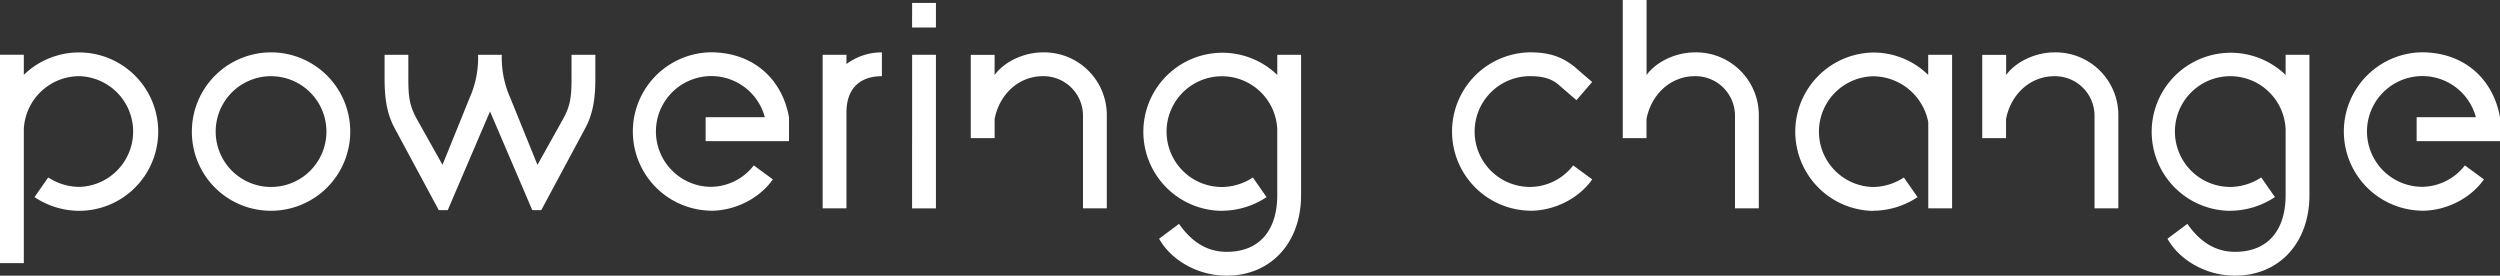 <svg id="Layer_1" data-name="Layer 1" xmlns="http://www.w3.org/2000/svg" viewBox="0 0 1116 123.05">
  <rect x="0" y="0" width="1116" height="123.05" fill="#333333" stroke="none"/>
  <title>powering_change</title>
  <g id="_Group_" data-name="&lt;Group&gt;">
    <path id="_Path_" data-name="&lt;Path&gt;" d="M195.87,93.81h4l18.87-44.07,18.87,44.07h4L261.38,57c3.45-6.51,4.38-13.42,4.38-21.93V24.45H255.13V35.08c0,7.58-.4,12-3.72,17.94L239.92,73.59l-12.17-30A43.9,43.9,0,0,1,224,24.45H213.41a43.88,43.88,0,0,1-3.72,19.13l-12.16,30L186,53c-3.32-6-3.72-10.36-3.72-17.94V24.45H171.68V35.08c0,8.51.93,15.41,4.38,21.93Z" style="fill: #fff"/>
    <path id="_Compound_Path_" data-name="&lt;Compound Path&gt;" d="M120.86,94.08A35.35,35.35,0,1,0,85.65,58.73,35.22,35.22,0,0,0,120.86,94.08Zm0-60.06A24.72,24.72,0,1,1,96.28,58.73,24.73,24.73,0,0,1,120.86,34Z" style="fill: #fff"/>
    <polygon id="_Path_2" data-name="&lt;Path&gt;" points="417.8 61.66 417.8 61.66 417.8 24.45 407.17 24.45 407.17 61.66 407.16 61.66 407.16 93.02 417.8 93.02 417.8 61.66" style="fill: #fff"/>
    <polygon id="_Path_3" data-name="&lt;Path&gt;" points="417.8 7.26 417.8 7.26 417.8 1.31 407.17 1.31 407.17 7.26 407.16 7.26 407.16 12.28 417.8 12.28 417.8 7.26" style="fill: #fff"/>
    <path id="_Path_4" data-name="&lt;Path&gt;" d="M317.23,94.08c11.43,0,22.06-5.85,27.77-14l-8.5-6.25a24.43,24.43,0,0,1-19.27,9.57,24.72,24.72,0,1,1,24.18-31.09H315V63h37.21V52.35c-2.92-16.61-15.55-29-34.95-29a35.35,35.35,0,0,0,0,70.69Z" style="fill: #fff"/>
    <path id="_Path_5" data-name="&lt;Path&gt;" d="M1081.05,94.08c11.43,0,22.06-5.85,27.77-14l-8.5-6.25a24.43,24.43,0,0,1-19.27,9.57,24.72,24.72,0,1,1,24.18-31.09h-26.44V63H1116V52.35c-2.92-16.61-15.55-29-34.95-29a35.35,35.35,0,0,0,0,70.69Z" style="fill: #fff"/>
    <path id="_Path_6" data-name="&lt;Path&gt;" d="M683,94.08c11.43,0,22.06-5.85,27.77-14l-8.5-6.25A24.42,24.42,0,0,1,683,83.45,24.72,24.72,0,0,1,683,34c5.32,0,9.3.93,12.62,3.72l8.11,7,7-8.11-8.11-7c-5.18-4-10.5-6.25-19.67-6.25a35.35,35.35,0,0,0,0,70.69Z" style="fill: #fff"/>
    <path id="_Path_7" data-name="&lt;Path&gt;" d="M0,117.47H10.63V61.66h0v-4A24.84,24.84,0,0,1,35.21,34a24.72,24.72,0,0,1,0,49.43A25.55,25.55,0,0,1,21.53,79.2L15.41,88a36.24,36.24,0,0,0,19.8,6.11A35.35,35.35,0,1,0,10.63,33.42v-9H0V61.66H0Z" style="fill: #fff"/>
    <path id="_Path_8" data-name="&lt;Path&gt;" d="M836.17,94.08A36.23,36.23,0,0,0,856,88l-6.11-8.77a25.55,25.55,0,0,1-13.69,4.25,24.72,24.72,0,0,1,0-49.43,25.27,25.27,0,0,1,24.58,20.46v1.33h0V93h10.63V24.45H860.75v9a34.93,34.93,0,0,0-24.58-10,35.35,35.35,0,0,0,0,70.69Z" style="fill: #fff"/>
    <path id="_Path_9" data-name="&lt;Path&gt;" d="M545.59,94.08A36.24,36.24,0,0,0,565.39,88l-6.11-8.77a25.55,25.55,0,0,1-13.69,4.25,24.72,24.72,0,1,1,24.58-25.81v4h0V87.17c0,14.88-7.31,25.25-22.59,25.25-9.3,0-16.08-5.05-21.26-12.49l-8.9,6.64c5.31,9.43,17,16.48,30.16,16.48,19.93,0,33.22-14.88,33.22-35.88V24.45H570.18v9a35.28,35.28,0,1,0-24.58,60.66Z" style="fill: #fff"/>
    <path id="_Path_10" data-name="&lt;Path&gt;" d="M995.72,94.08a36.24,36.24,0,0,0,19.8-6.11l-6.11-8.77a25.55,25.55,0,0,1-13.69,4.25,24.72,24.72,0,1,1,24.58-25.81v4h0V87.17c0,14.88-7.31,25.25-22.59,25.25-9.3,0-16.08-5.05-21.26-12.49l-8.9,6.64c5.31,9.43,17,16.48,30.16,16.48,19.93,0,33.22-14.88,33.22-35.88V24.45H1020.3v9a35.28,35.28,0,1,0-24.58,60.66Z" style="fill: #fff"/>
    <path id="_Path_11" data-name="&lt;Path&gt;" d="M735,53.15C737,42.52,745.4,34,756.69,34A17.64,17.64,0,0,1,774.5,51.82v4h0V93h10.63V51.82a28,28,0,0,0-28.44-28.44c-8.77,0-17.41,4.25-21.66,10.1v-9h0V0H724.4V24.45h0V61.66H735Z" style="fill: #fff"/>
    <path id="_Path_12" data-name="&lt;Path&gt;" d="M444,53.15C446,42.52,454.34,34,465.64,34a17.64,17.64,0,0,1,17.81,17.81v4h0V93h10.63V51.82a28,28,0,0,0-28.43-28.44c-8.77,0-17.41,4.25-21.66,10.1v-9H433.35V61.66H444Z" style="fill: #fff"/>
    <path id="_Path_13" data-name="&lt;Path&gt;" d="M895.5,53.15c2-10.63,10.37-19.13,21.66-19.13A17.64,17.64,0,0,1,935,51.82v4h0V93h10.63V51.82a28,28,0,0,0-28.43-28.44c-8.77,0-17.41,4.25-21.66,10.1v-9H884.87V61.66H895.5Z" style="fill: #fff"/>
    <path id="_Path_14" data-name="&lt;Path&gt;" d="M377.86,93V50.23c0-10.76,6-16.21,15.82-16.21V23.39a26.16,26.16,0,0,0-15.82,5.2V24.45H367.23V55.81h0V93h10.63Z" style="fill: #fff"/>
  </g>
</svg>
